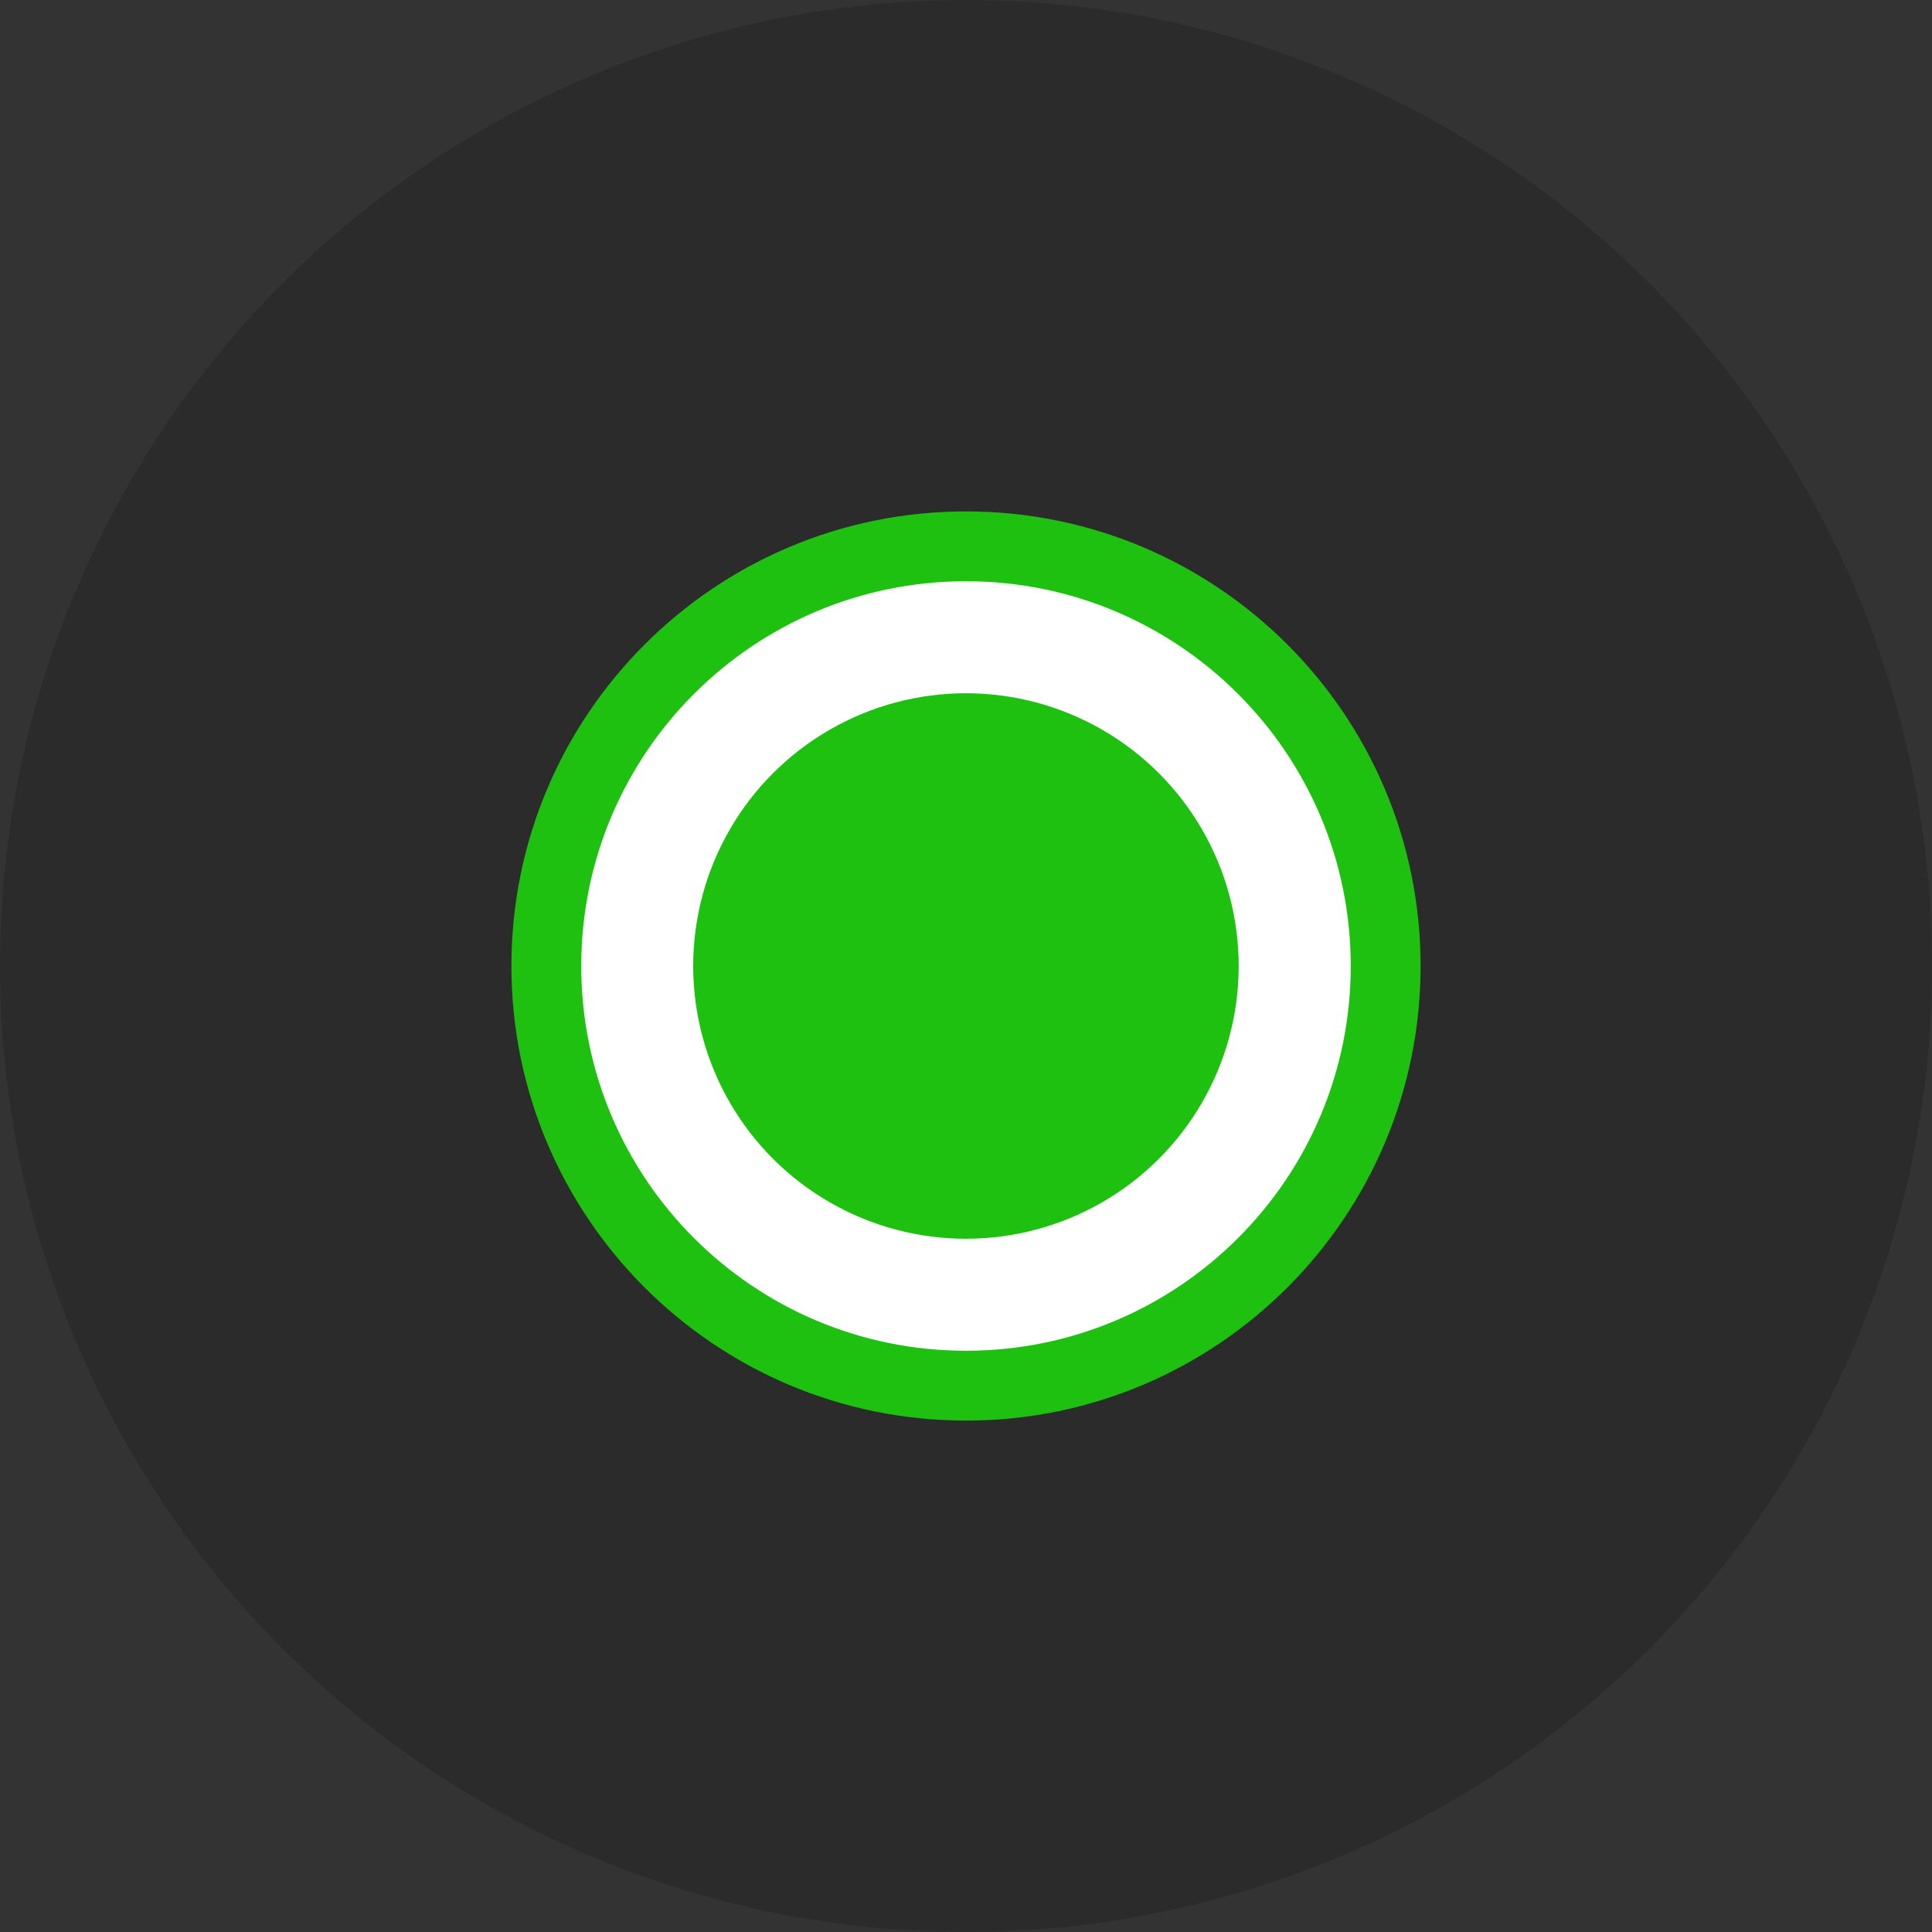 <svg width="34" height="34" viewBox="0 0 34 34" fill="none" xmlns="http://www.w3.org/2000/svg">
<rect x="0" y="0" width="34" height="34" fill="#333333" stroke="none"/>
<circle cx="17" cy="17" r="17" fill="black" fill-opacity="0.16"/>
<circle cx="16.999" cy="17" r="6.3" fill="#1EC10F" stroke="white" stroke-width="3"/>
<path d="M25 17C25 21.418 21.418 25 17 25C12.582 25 9 21.418 9 17C9 12.582 12.582 9 17 9C21.418 9 25 12.582 25 17ZM10.229 17C10.229 20.739 13.261 23.771 17 23.771C20.739 23.771 23.771 20.739 23.771 17C23.771 13.261 20.739 10.229 17 10.229C13.261 10.229 10.229 13.261 10.229 17Z" fill="#1EC10F"/>
</svg>
